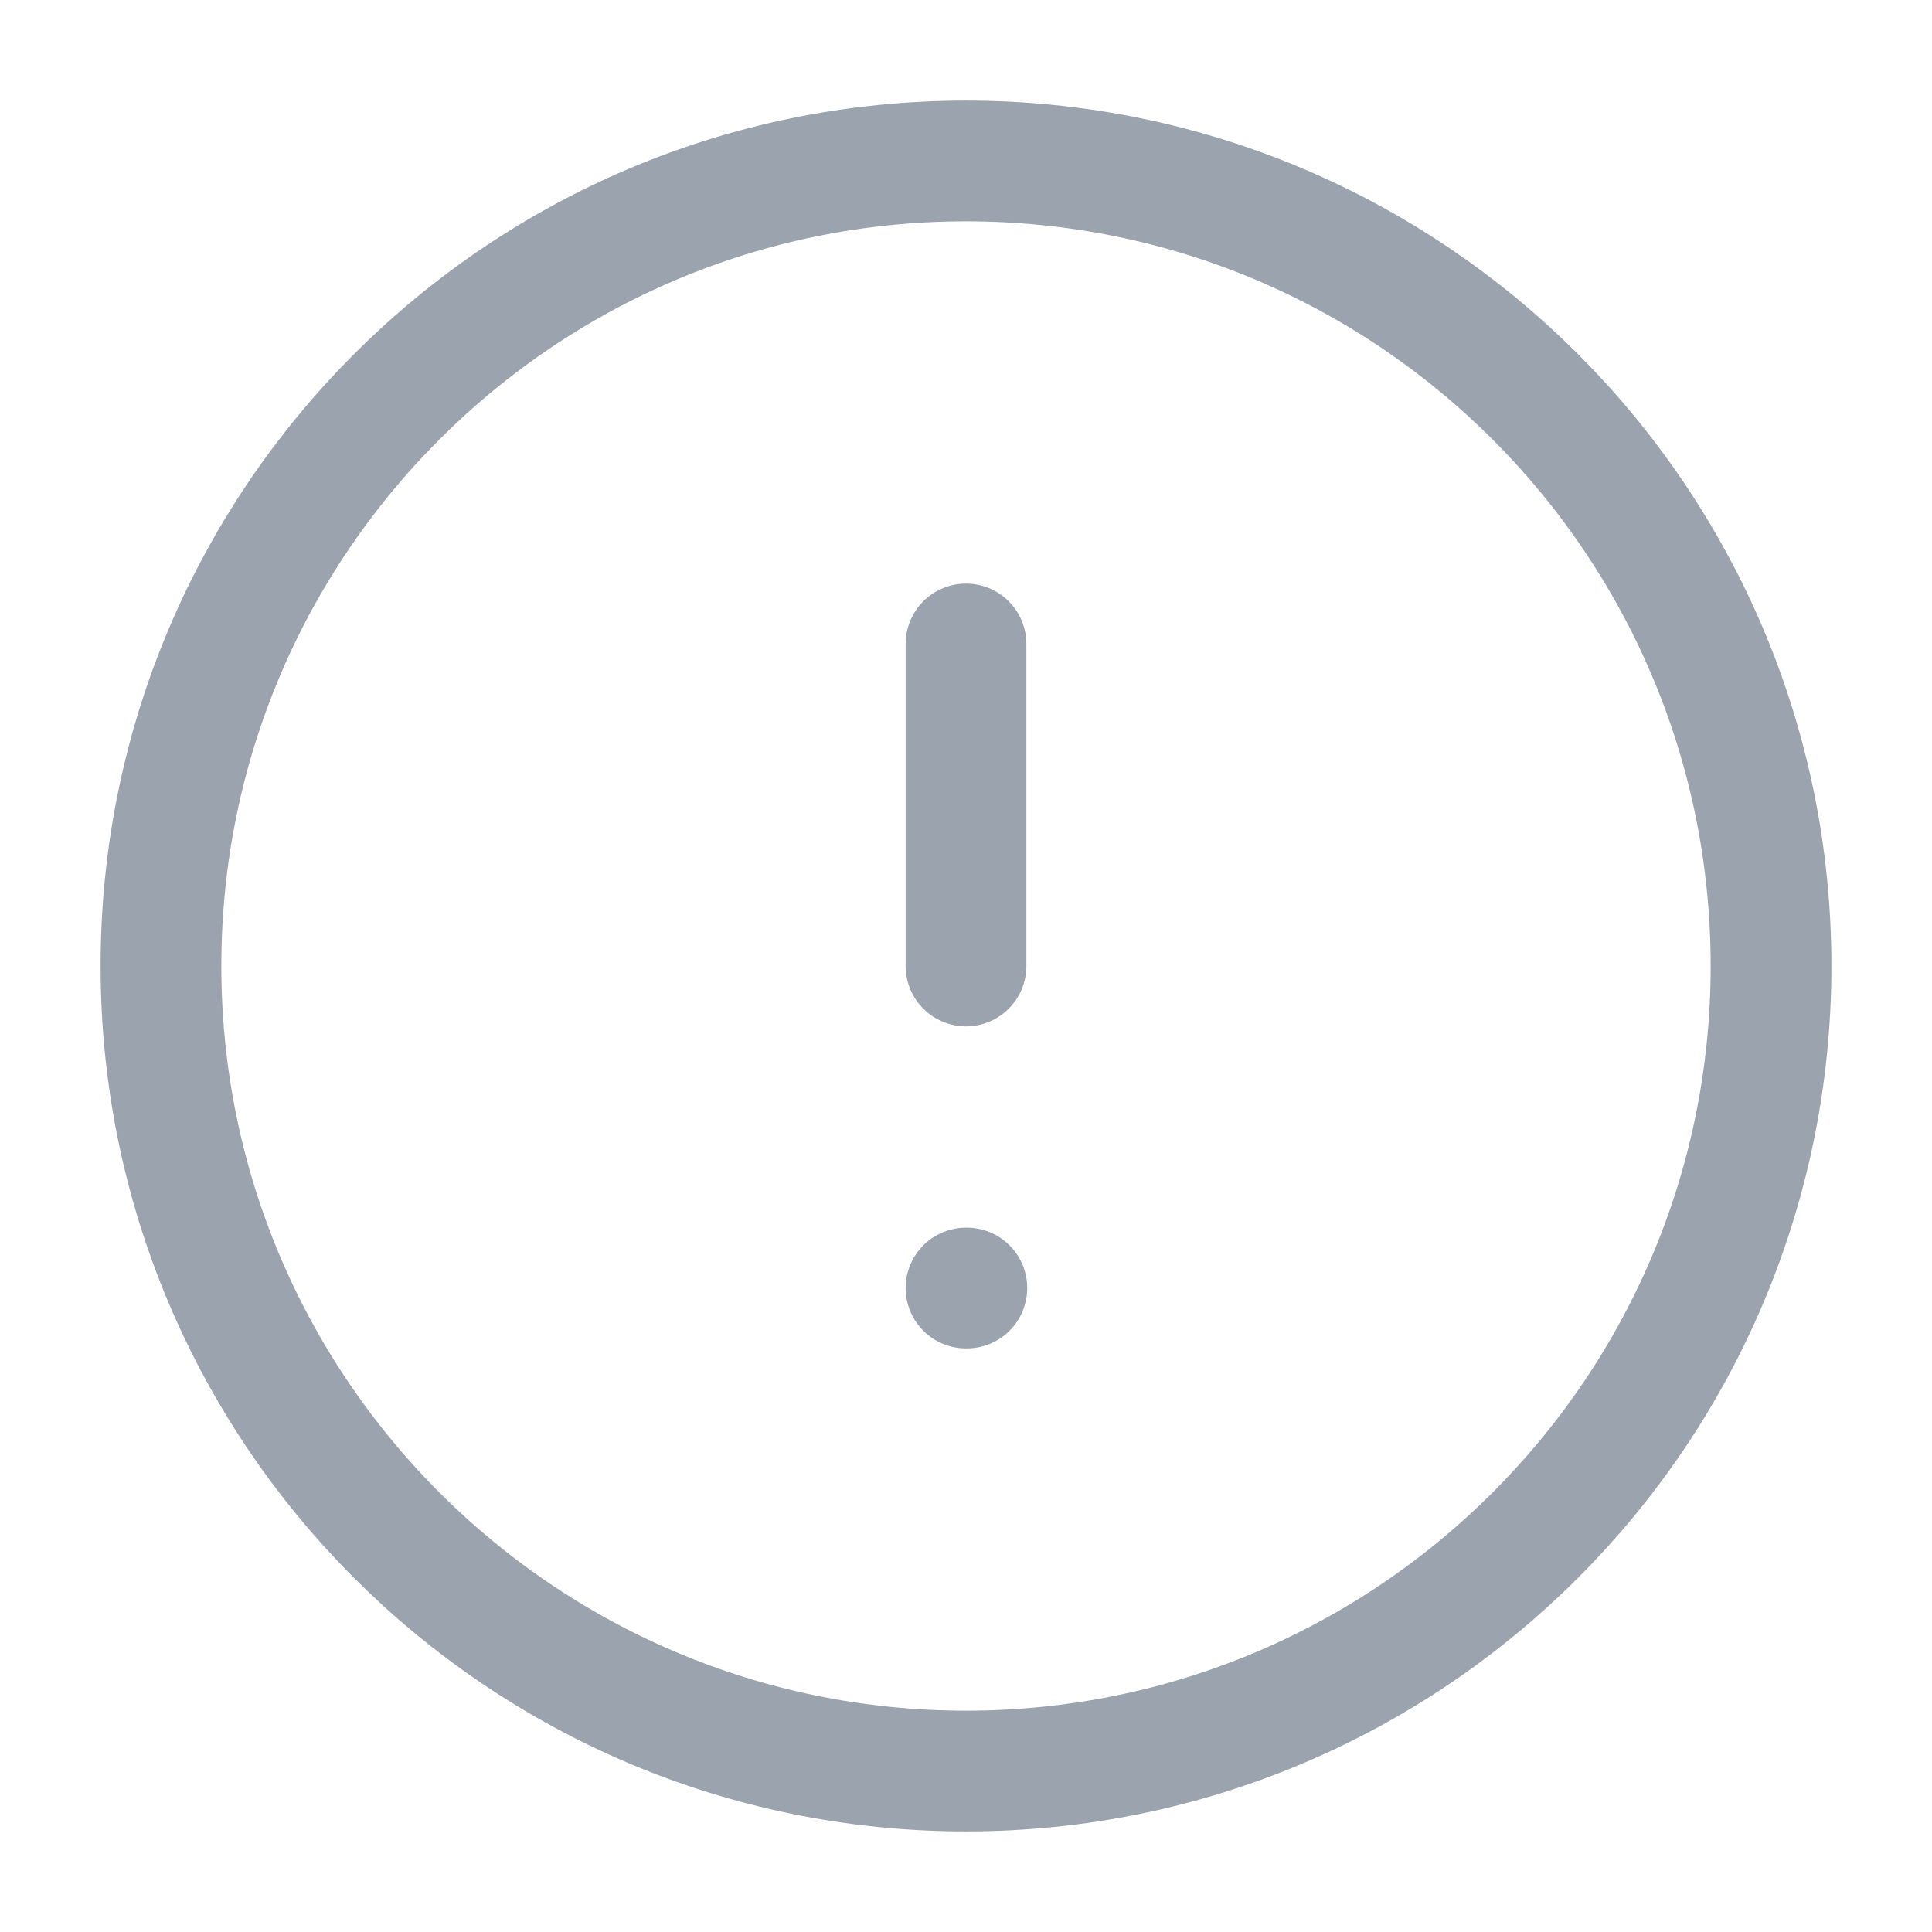 <svg width="16" height="16" viewBox="0 0 16 16" fill="none" xmlns="http://www.w3.org/2000/svg">
<path d="M8 14.667C11.682 14.667 14.667 11.682 14.667 8C14.667 4.318 11.682 1.333 8 1.333C4.318 1.333 1.333 4.318 1.333 8C1.333 11.682 4.318 14.667 8 14.667Z" stroke="#9BA4AE" stroke-linecap="round" stroke-linejoin="round"/>
<path d="M8 5.333V8" stroke="#9BA4AE" stroke-linecap="round" stroke-linejoin="round"/>
<path d="M8 10.667H8.007" stroke="#9BA4AE" stroke-linecap="round" stroke-linejoin="round"/>
</svg>
